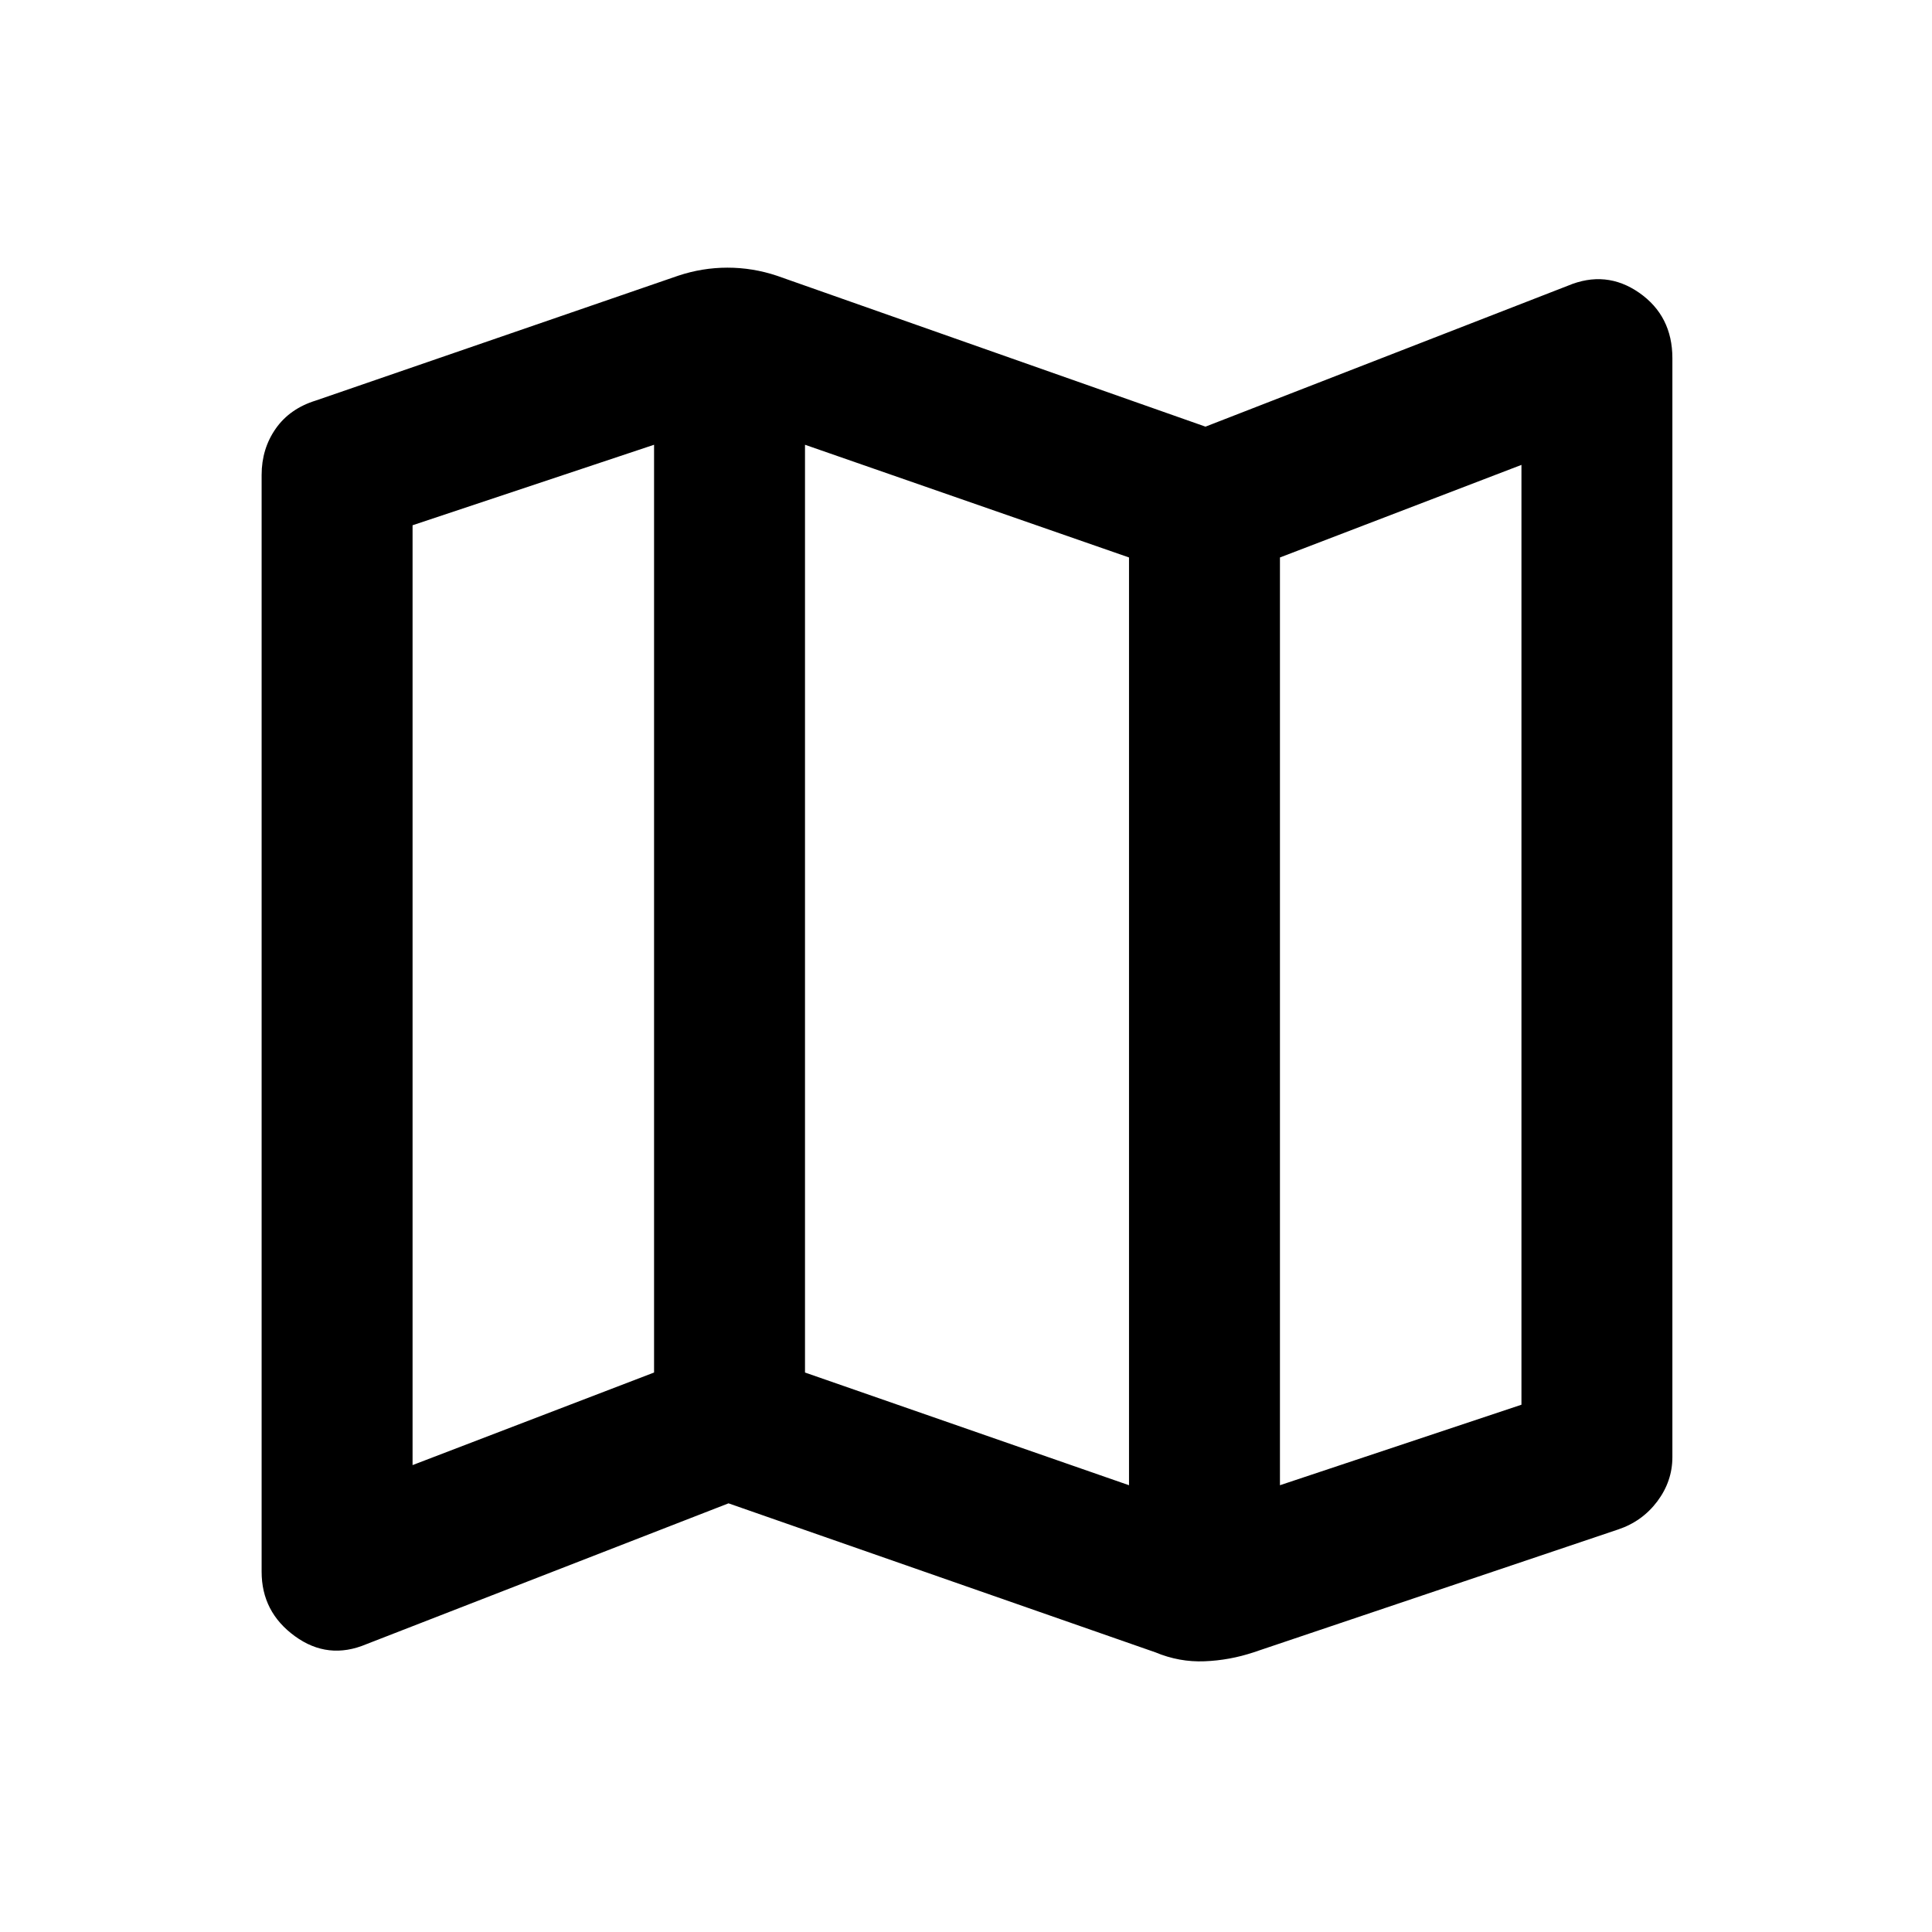 <svg xmlns="http://www.w3.org/2000/svg" height="24" width="24"><path d="M14.35 20.525 9.05 18.675 4.55 20.425Q4.075 20.625 3.663 20.325Q3.25 20.025 3.25 19.525V5.9Q3.25 5.575 3.425 5.325Q3.6 5.075 3.925 4.975L8.425 3.425Q8.725 3.325 9.037 3.325Q9.35 3.325 9.65 3.425L14.975 5.3L19.475 3.55Q19.95 3.35 20.363 3.637Q20.775 3.925 20.775 4.45V18.1Q20.775 18.4 20.588 18.65Q20.4 18.9 20.1 19L15.575 20.525Q15.275 20.625 14.963 20.637Q14.65 20.65 14.35 20.525ZM14.025 18.45V6.925L10 5.525V17.05ZM15.9 18.45 18.9 17.45V5.775L15.9 6.925ZM5.125 18.2 8.125 17.05V5.525L5.125 6.525ZM15.9 6.925V18.45ZM8.125 5.525V17.05Z"/></svg>